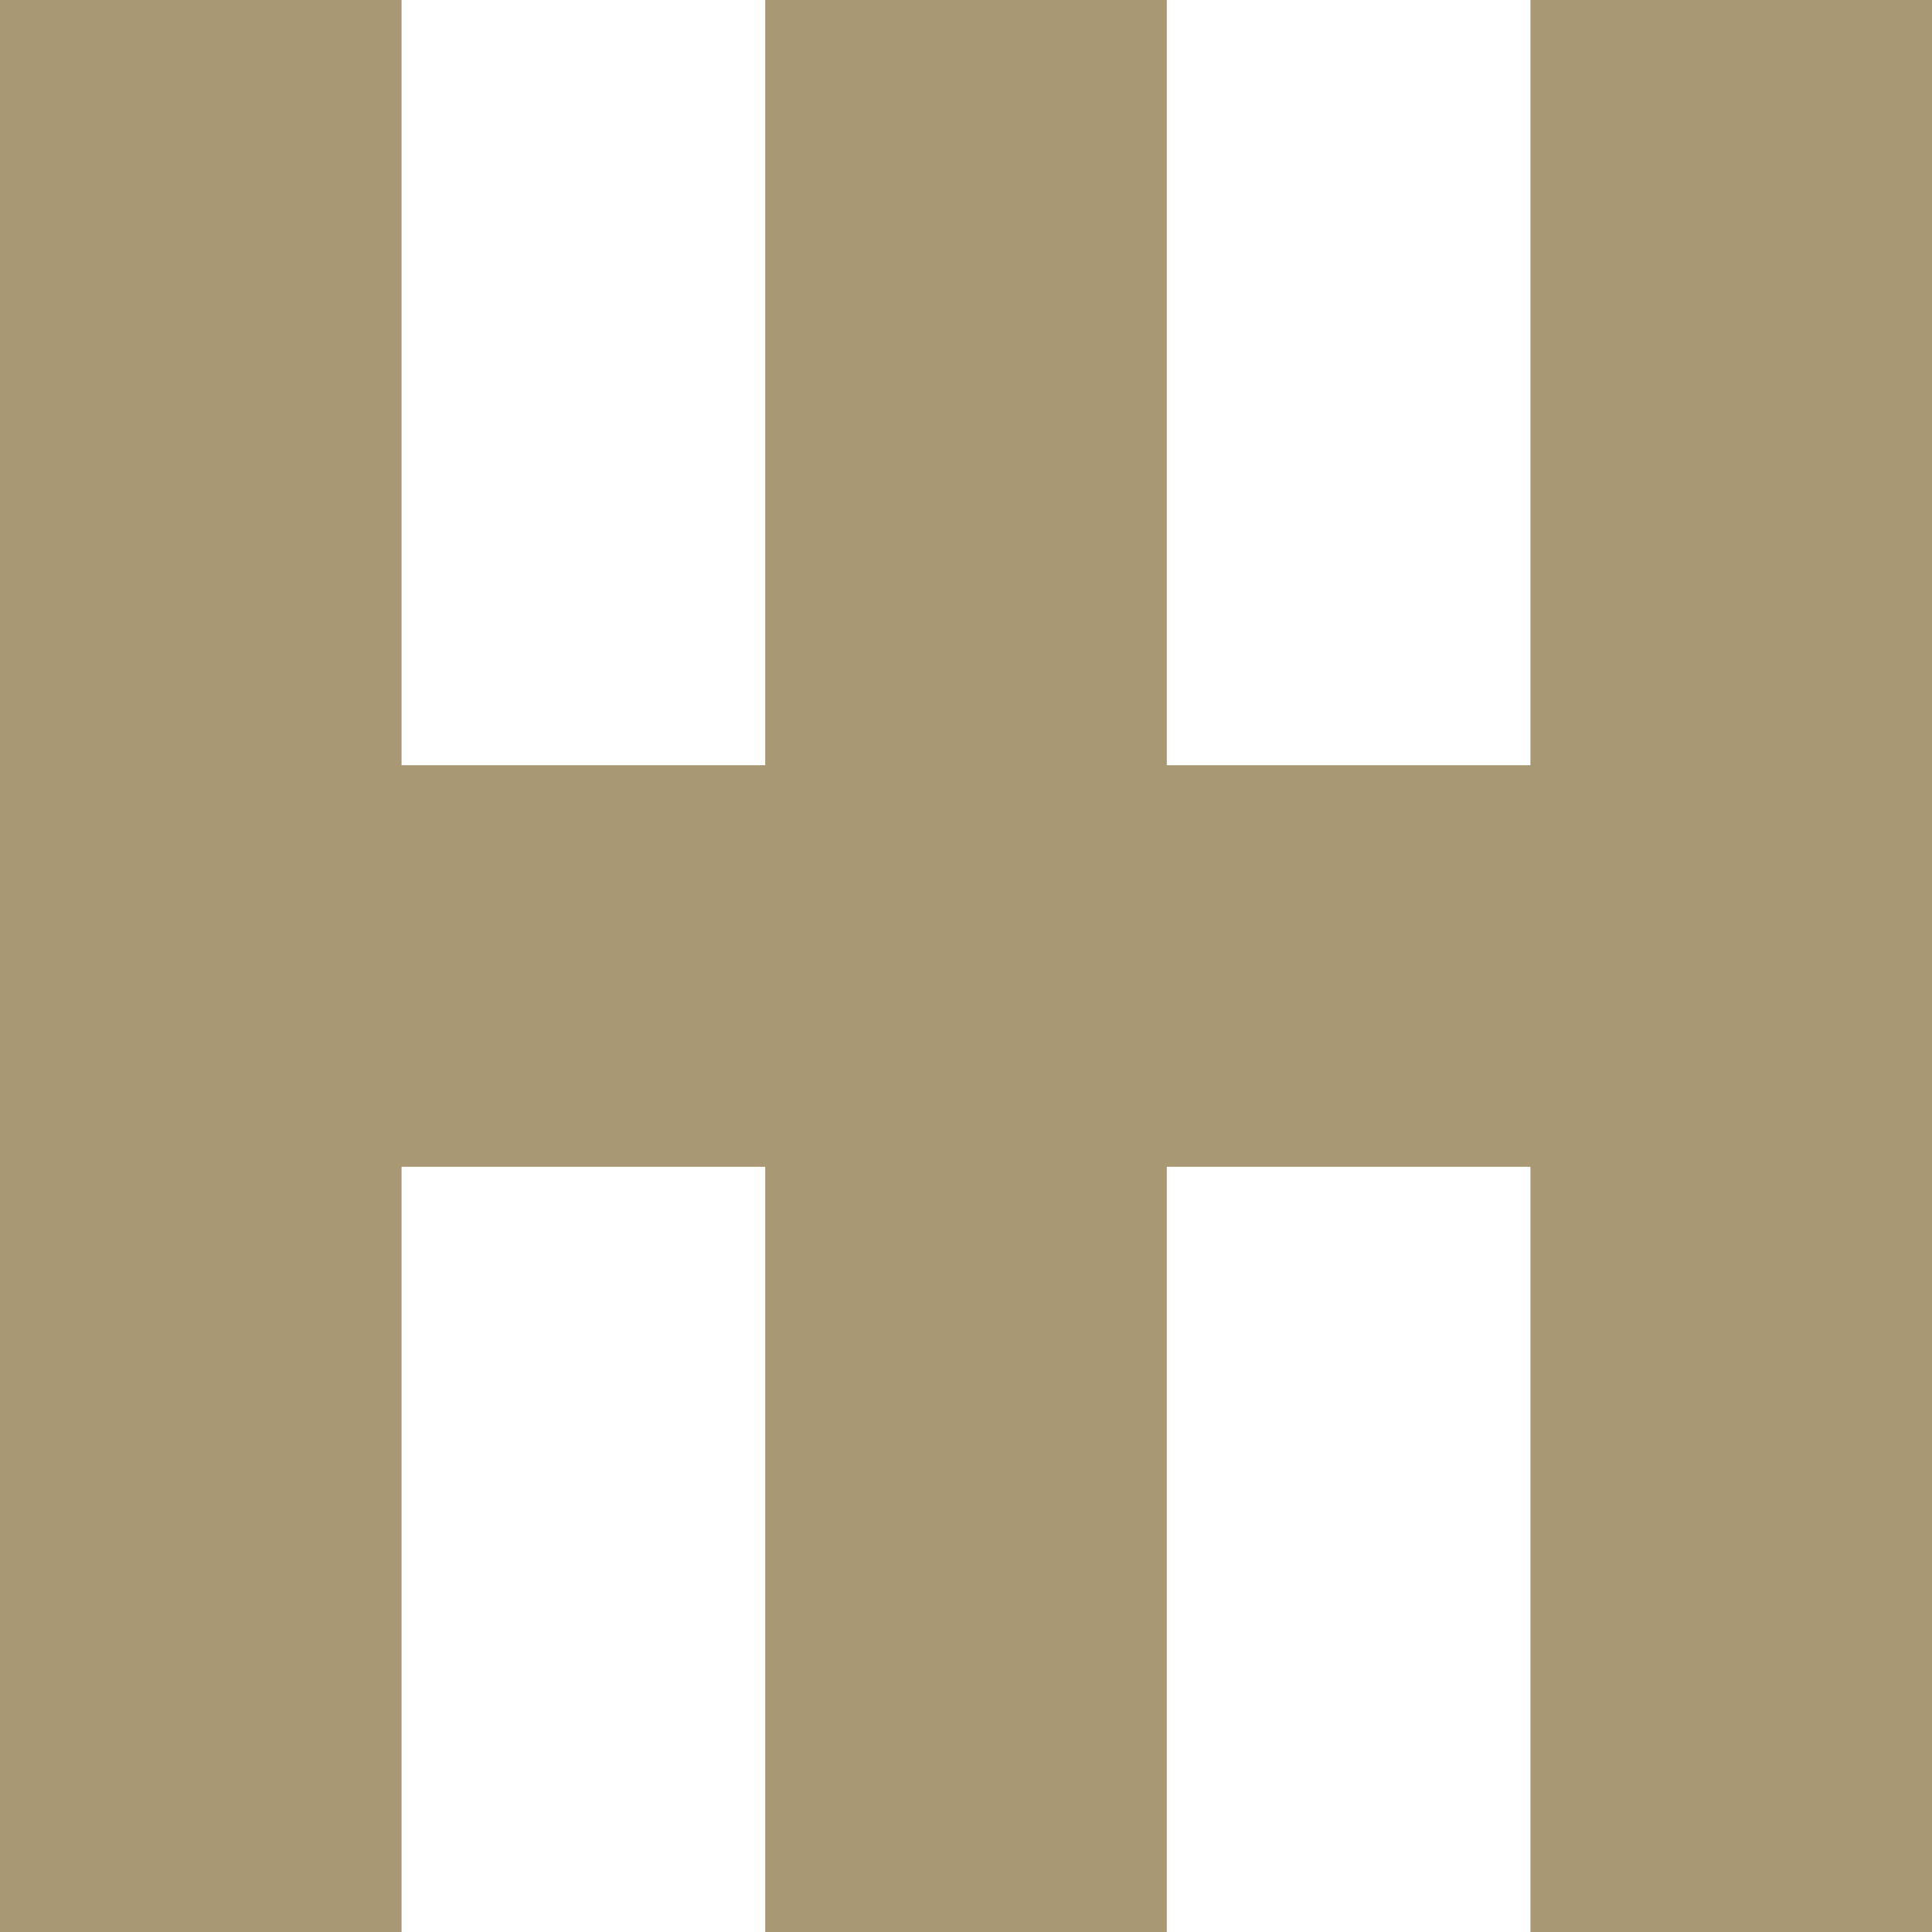 <svg width="26" height="26" viewBox="0 0 26 26" fill="none" xmlns="http://www.w3.org/2000/svg">
<path d="M5.404 15.702H10.298V26H15.702V15.702H20.596V26H26V0H20.596V10.298H15.702V0H10.298V10.298H5.404V0H0V26H5.404V15.702Z" fill="#A89873"/>
</svg>
